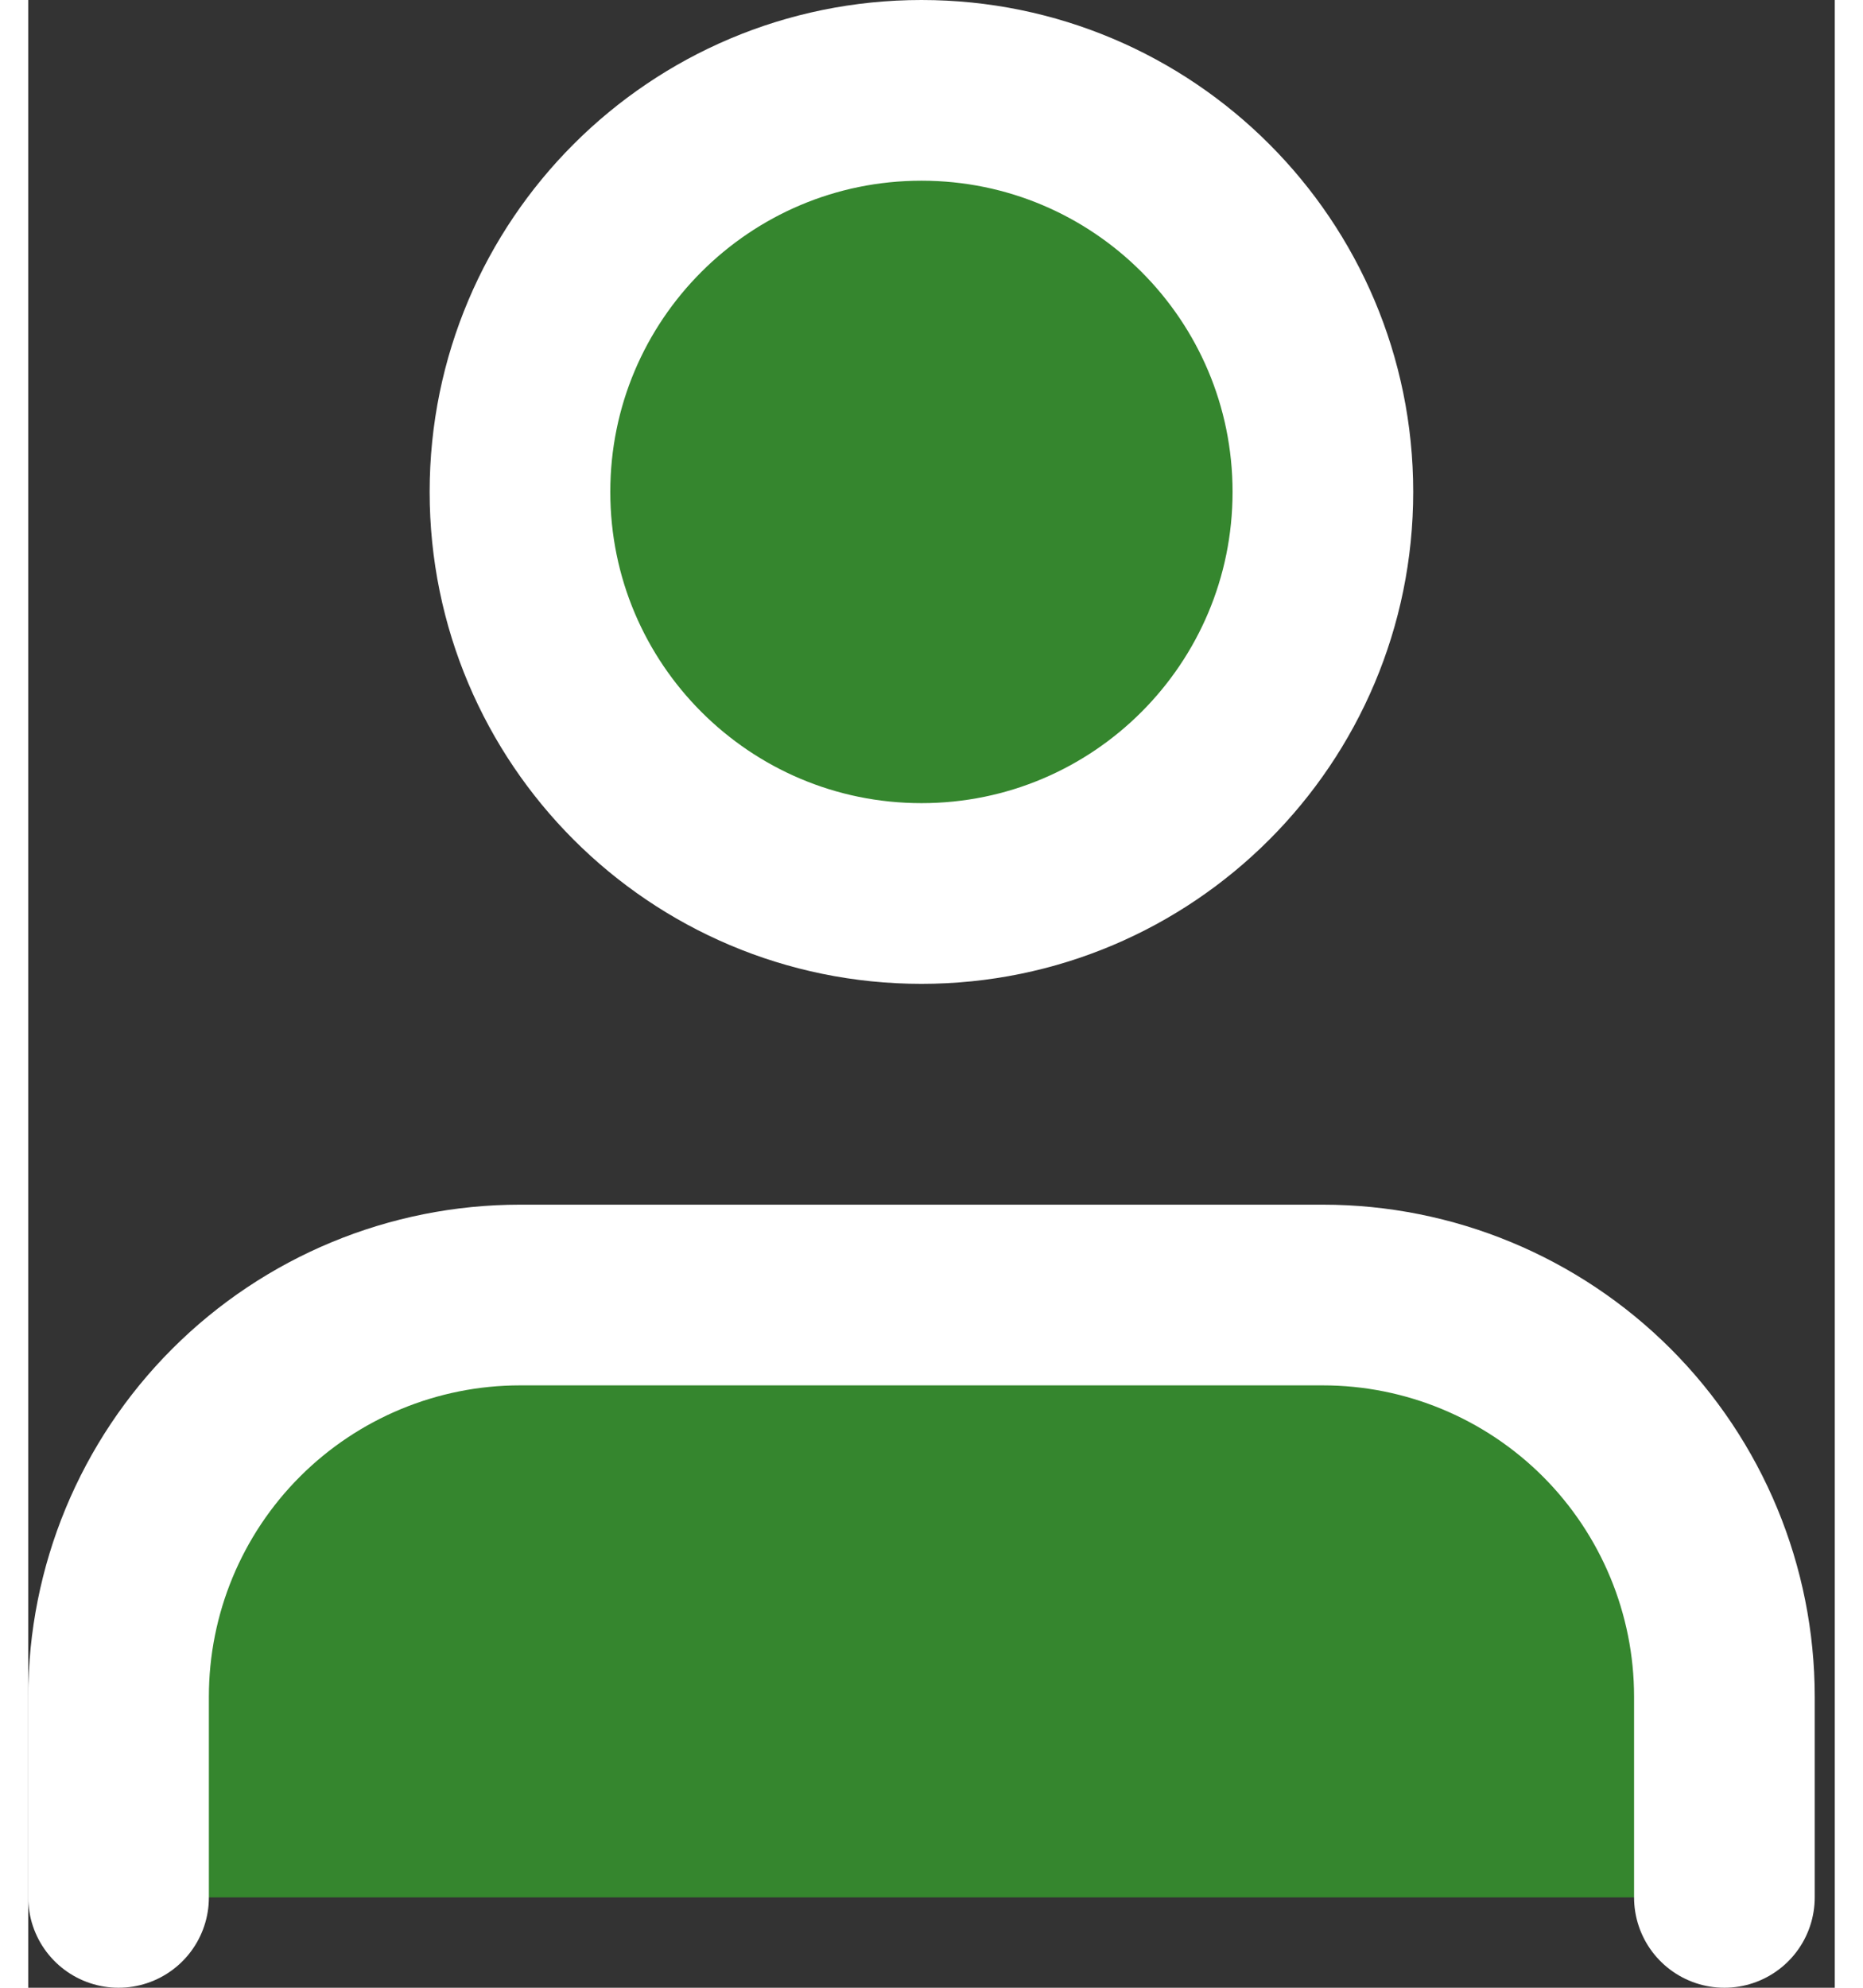 <svg width="30" height="32"  viewBox="0 0 20 22" fill="#35862E" xmlns="http://www.w3.org/2000/svg">
<rect x="0" y="0" width="20" height="22" fill="#333333" stroke="none"/>
<path d="M18.778 21V18.778C18.778 17.599 18.309 16.469 17.476 15.635C16.642 14.802 15.512 14.333 14.333 14.333H5.444C4.266 14.333 3.135 14.802 2.302 15.635C1.468 16.469 1 17.599 1 18.778V21M14.333 5.444C14.333 7.899 12.344 9.889 9.889 9.889C7.434 9.889 5.444 7.899 5.444 5.444C5.444 2.99 7.434 1 9.889 1C12.344 1 14.333 2.99 14.333 5.444Z" stroke="white" stroke-width="2" stroke-linecap="round" stroke-linejoin="round"/>
</svg>
